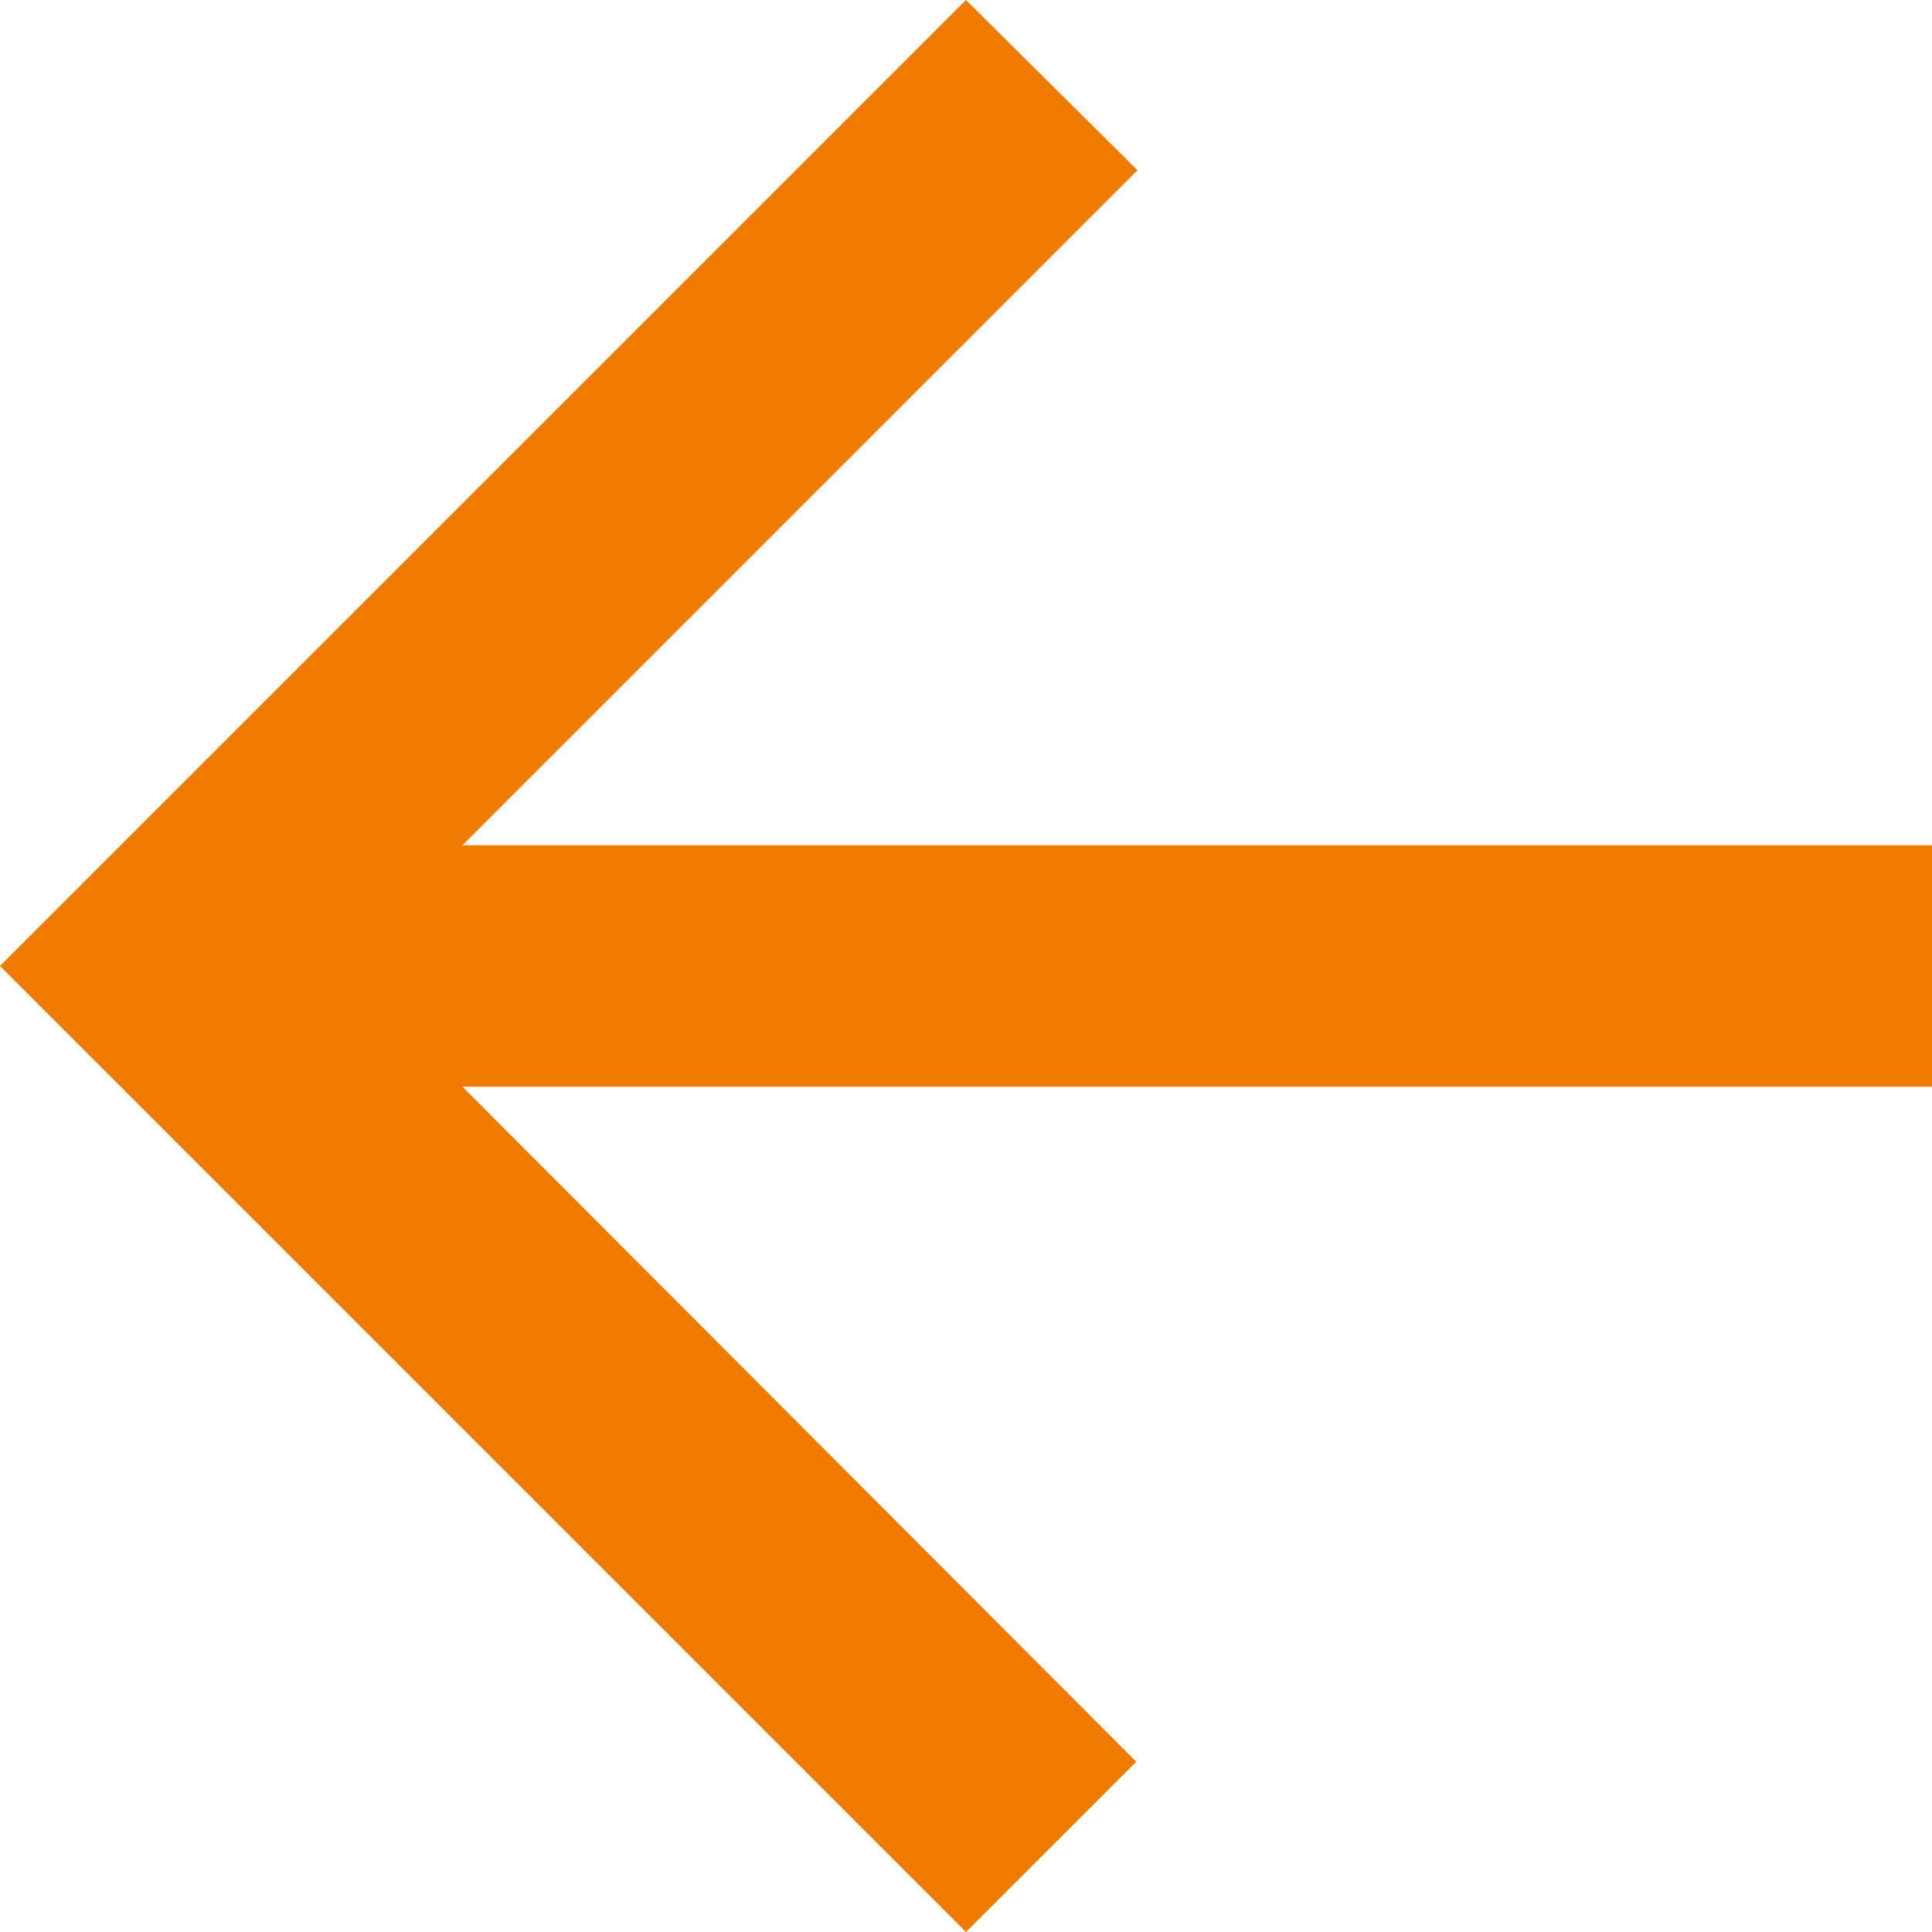 <svg xmlns="http://www.w3.org/2000/svg" width="16" height="16" viewBox="0 0 16 16"><path d="M20,11H7.83l5.59-5.59L12,4,4,12l8,8,1.41-1.41L7.83,13H20Z" transform="translate(-4 -4)" fill="#f17b00"/></svg>